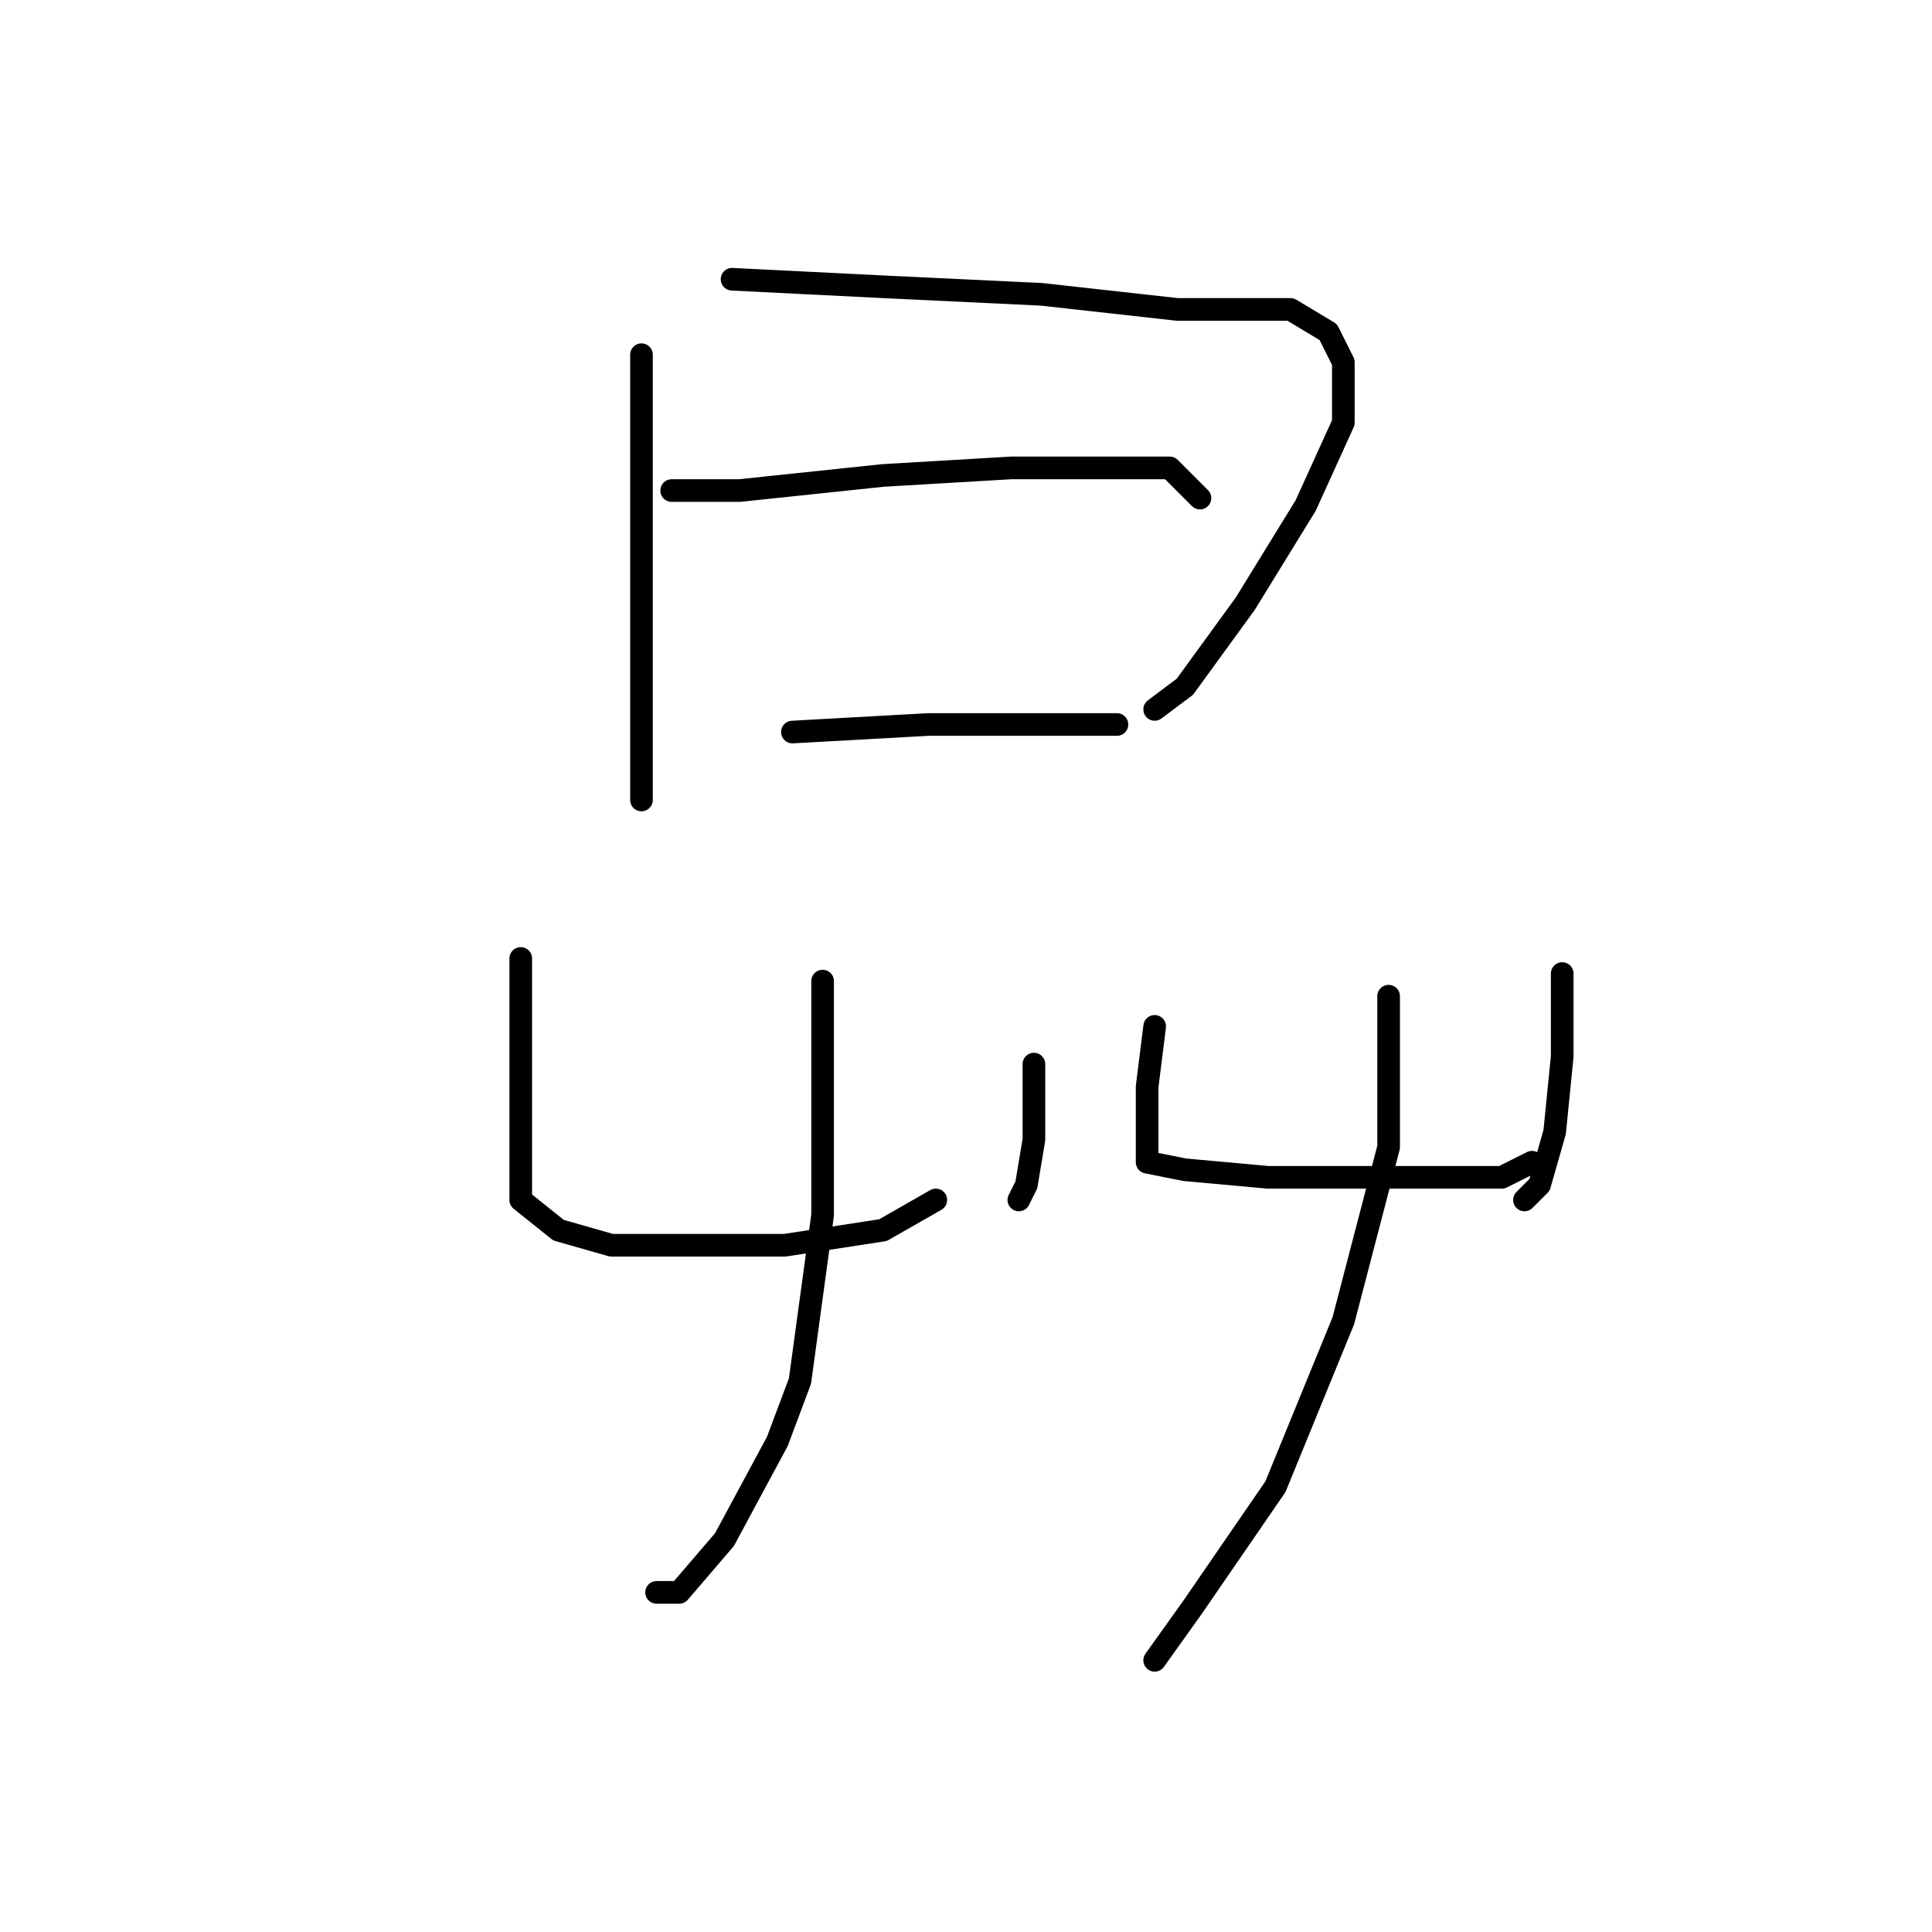 <?xml version="1.0" standalone="no"?>
    <svg width="256" height="256" xmlns="http://www.w3.org/2000/svg" version="1.1">
    <polyline stroke="black" stroke-width="3" stroke-linecap="round" fill="transparent" stroke-linejoin="round" points="85 47 85 67 85 76 85 93 85 104 85 106 85 106 " />
        <polyline stroke="black" stroke-width="3" stroke-linecap="round" fill="transparent" stroke-linejoin="round" points="97 37 117 38 138 39 156 41 171 41 176 44 178 48 178 56 173 67 165 80 157 91 153 94 153 94 " />
        <polyline stroke="black" stroke-width="3" stroke-linecap="round" fill="transparent" stroke-linejoin="round" points="89 65 98 65 117 63 134 62 151 62 155 62 159 66 159 66 " />
        <polyline stroke="black" stroke-width="3" stroke-linecap="round" fill="transparent" stroke-linejoin="round" points="105 97 123 96 139 96 148 96 148 96 " />
        <polyline stroke="black" stroke-width="3" stroke-linecap="round" fill="transparent" stroke-linejoin="round" points="69 127 69 142 69 152 69 159 74 163 81 165 92 165 104 165 117 163 124 159 124 159 " />
        <polyline stroke="black" stroke-width="3" stroke-linecap="round" fill="transparent" stroke-linejoin="round" points="137 141 137 147 137 151 136 157 135 159 135 159 " />
        <polyline stroke="black" stroke-width="3" stroke-linecap="round" fill="transparent" stroke-linejoin="round" points="109 130 109 161 106 183 103 191 96 204 90 211 87 211 87 211 " />
        <polyline stroke="black" stroke-width="3" stroke-linecap="round" fill="transparent" stroke-linejoin="round" points="153 136 152 144 152 150 152 154 157 155 168 156 181 156 191 156 199 156 203 154 203 154 " />
        <polyline stroke="black" stroke-width="3" stroke-linecap="round" fill="transparent" stroke-linejoin="round" points="207 129 207 140 206 150 204 157 202 159 202 159 " />
        <polyline stroke="black" stroke-width="3" stroke-linecap="round" fill="transparent" stroke-linejoin="round" points="184 132 184 152 178 175 169 197 158 213 153 220 153 220 " />
        </svg>